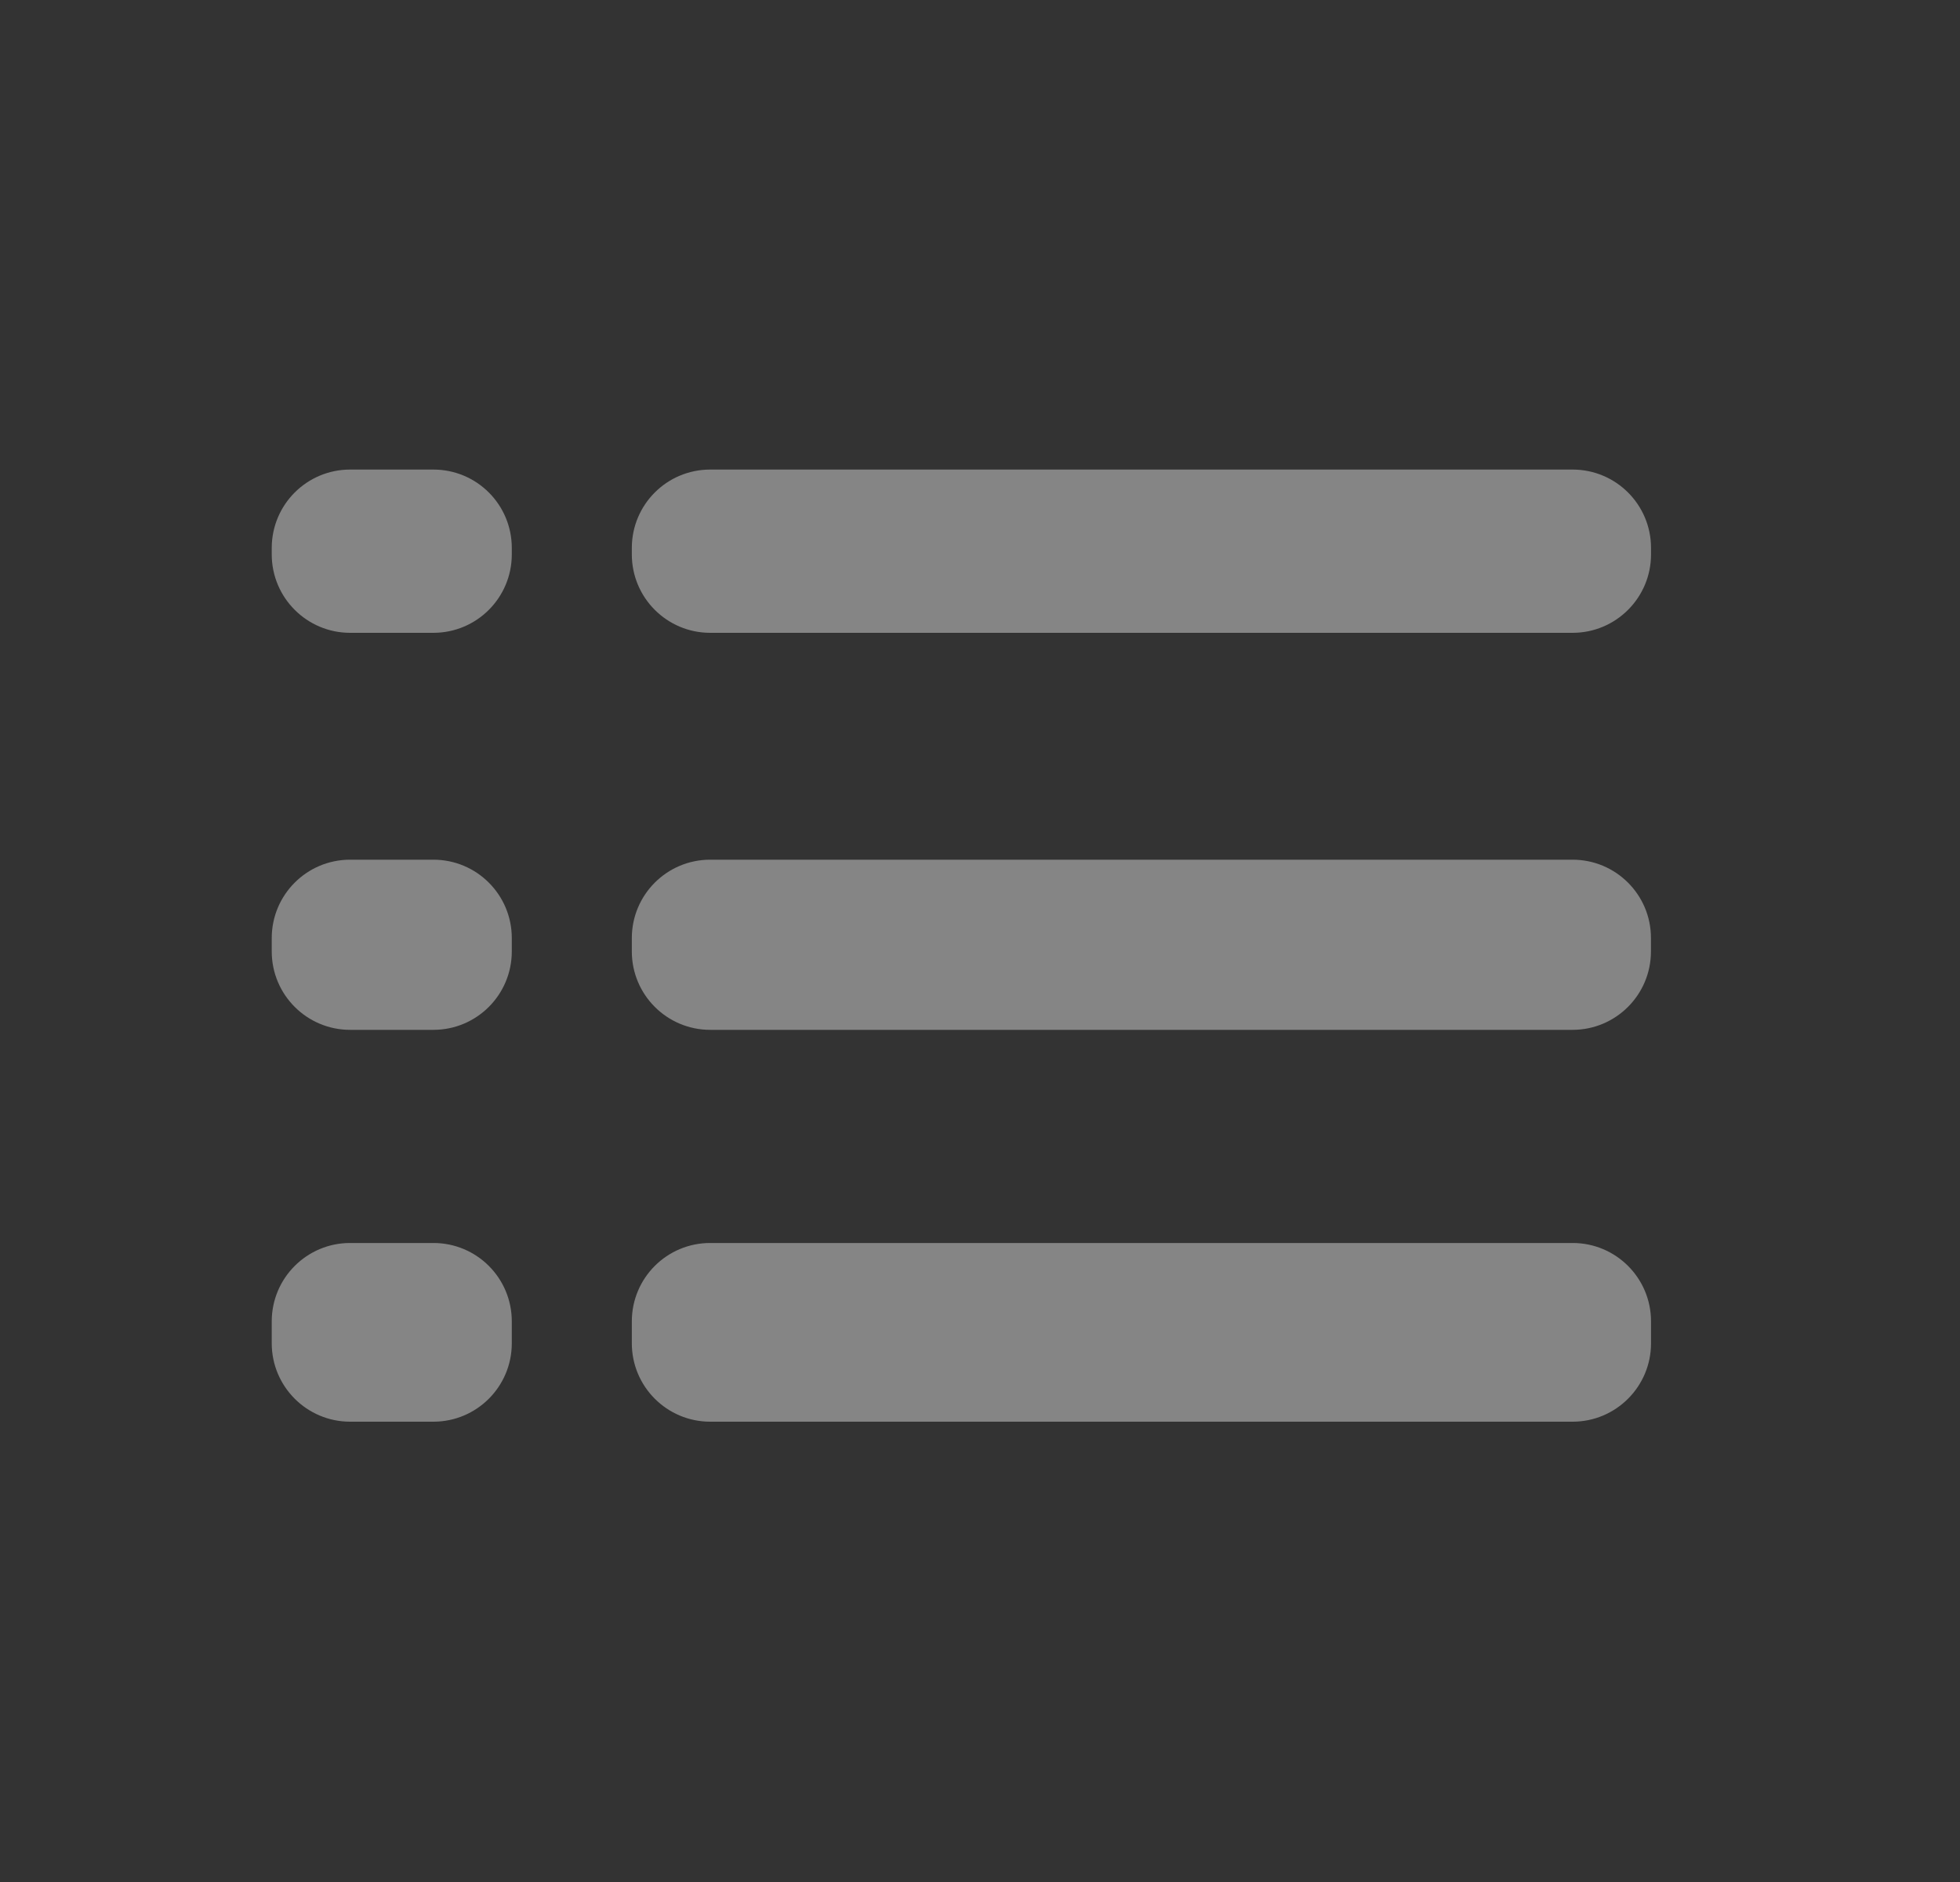 <svg width="25" height="24" viewBox="0 0 25 24" fill="none" xmlns="http://www.w3.org/2000/svg">
<rect x="0" y="0" width="25" height="24" fill="#333333" stroke="none"/>
<g opacity="0.4" clip-path="url(#clip0_36_318)">
<path d="M3.466 12.133C3.466 12.685 3.913 13.133 4.466 13.133H5.528C6.081 13.133 6.528 12.685 6.528 12.133L6.528 11.963C6.528 11.411 6.081 10.963 5.528 10.963H4.466C3.913 10.963 3.466 11.411 3.466 11.963L3.466 12.133ZM3.466 17.13C3.466 17.682 3.914 18.13 4.466 18.13H5.528C6.081 18.13 6.528 17.682 6.528 17.13V16.851C6.528 16.298 6.081 15.851 5.528 15.851H4.466C3.914 15.851 3.466 16.298 3.466 16.851V17.13ZM3.466 7.07C3.466 7.622 3.914 8.07 4.466 8.07H5.528C6.081 8.07 6.528 7.622 6.528 7.07V6.988C6.528 6.435 6.081 5.988 5.528 5.988H4.466C3.914 5.988 3.466 6.435 3.466 6.988V7.07ZM8.059 12.133C8.059 12.685 8.506 13.133 9.059 13.133H20.058C20.611 13.133 21.058 12.685 21.058 12.133L21.058 11.963C21.059 11.411 20.611 10.963 20.058 10.963H9.059C8.506 10.963 8.059 11.411 8.059 11.963L8.059 12.133ZM8.059 17.13C8.059 17.682 8.506 18.13 9.059 18.13H20.059C20.611 18.13 21.059 17.682 21.059 17.13L21.059 16.851C21.059 16.298 20.611 15.851 20.059 15.851H9.059C8.506 15.851 8.059 16.298 8.059 16.851V17.13ZM9.059 5.988C8.506 5.988 8.059 6.435 8.059 6.988L8.059 7.07C8.059 7.622 8.506 8.07 9.059 8.07H20.059C20.611 8.07 21.059 7.622 21.059 7.07L21.059 6.988C21.059 6.435 20.611 5.988 20.059 5.988H9.059Z" fill="white"/>
</g>
<defs>
<clipPath id="clip0_36_318">
<rect width="24" height="24" fill="white" transform="translate(0.059)"/>
</clipPath>
</defs>
</svg>
